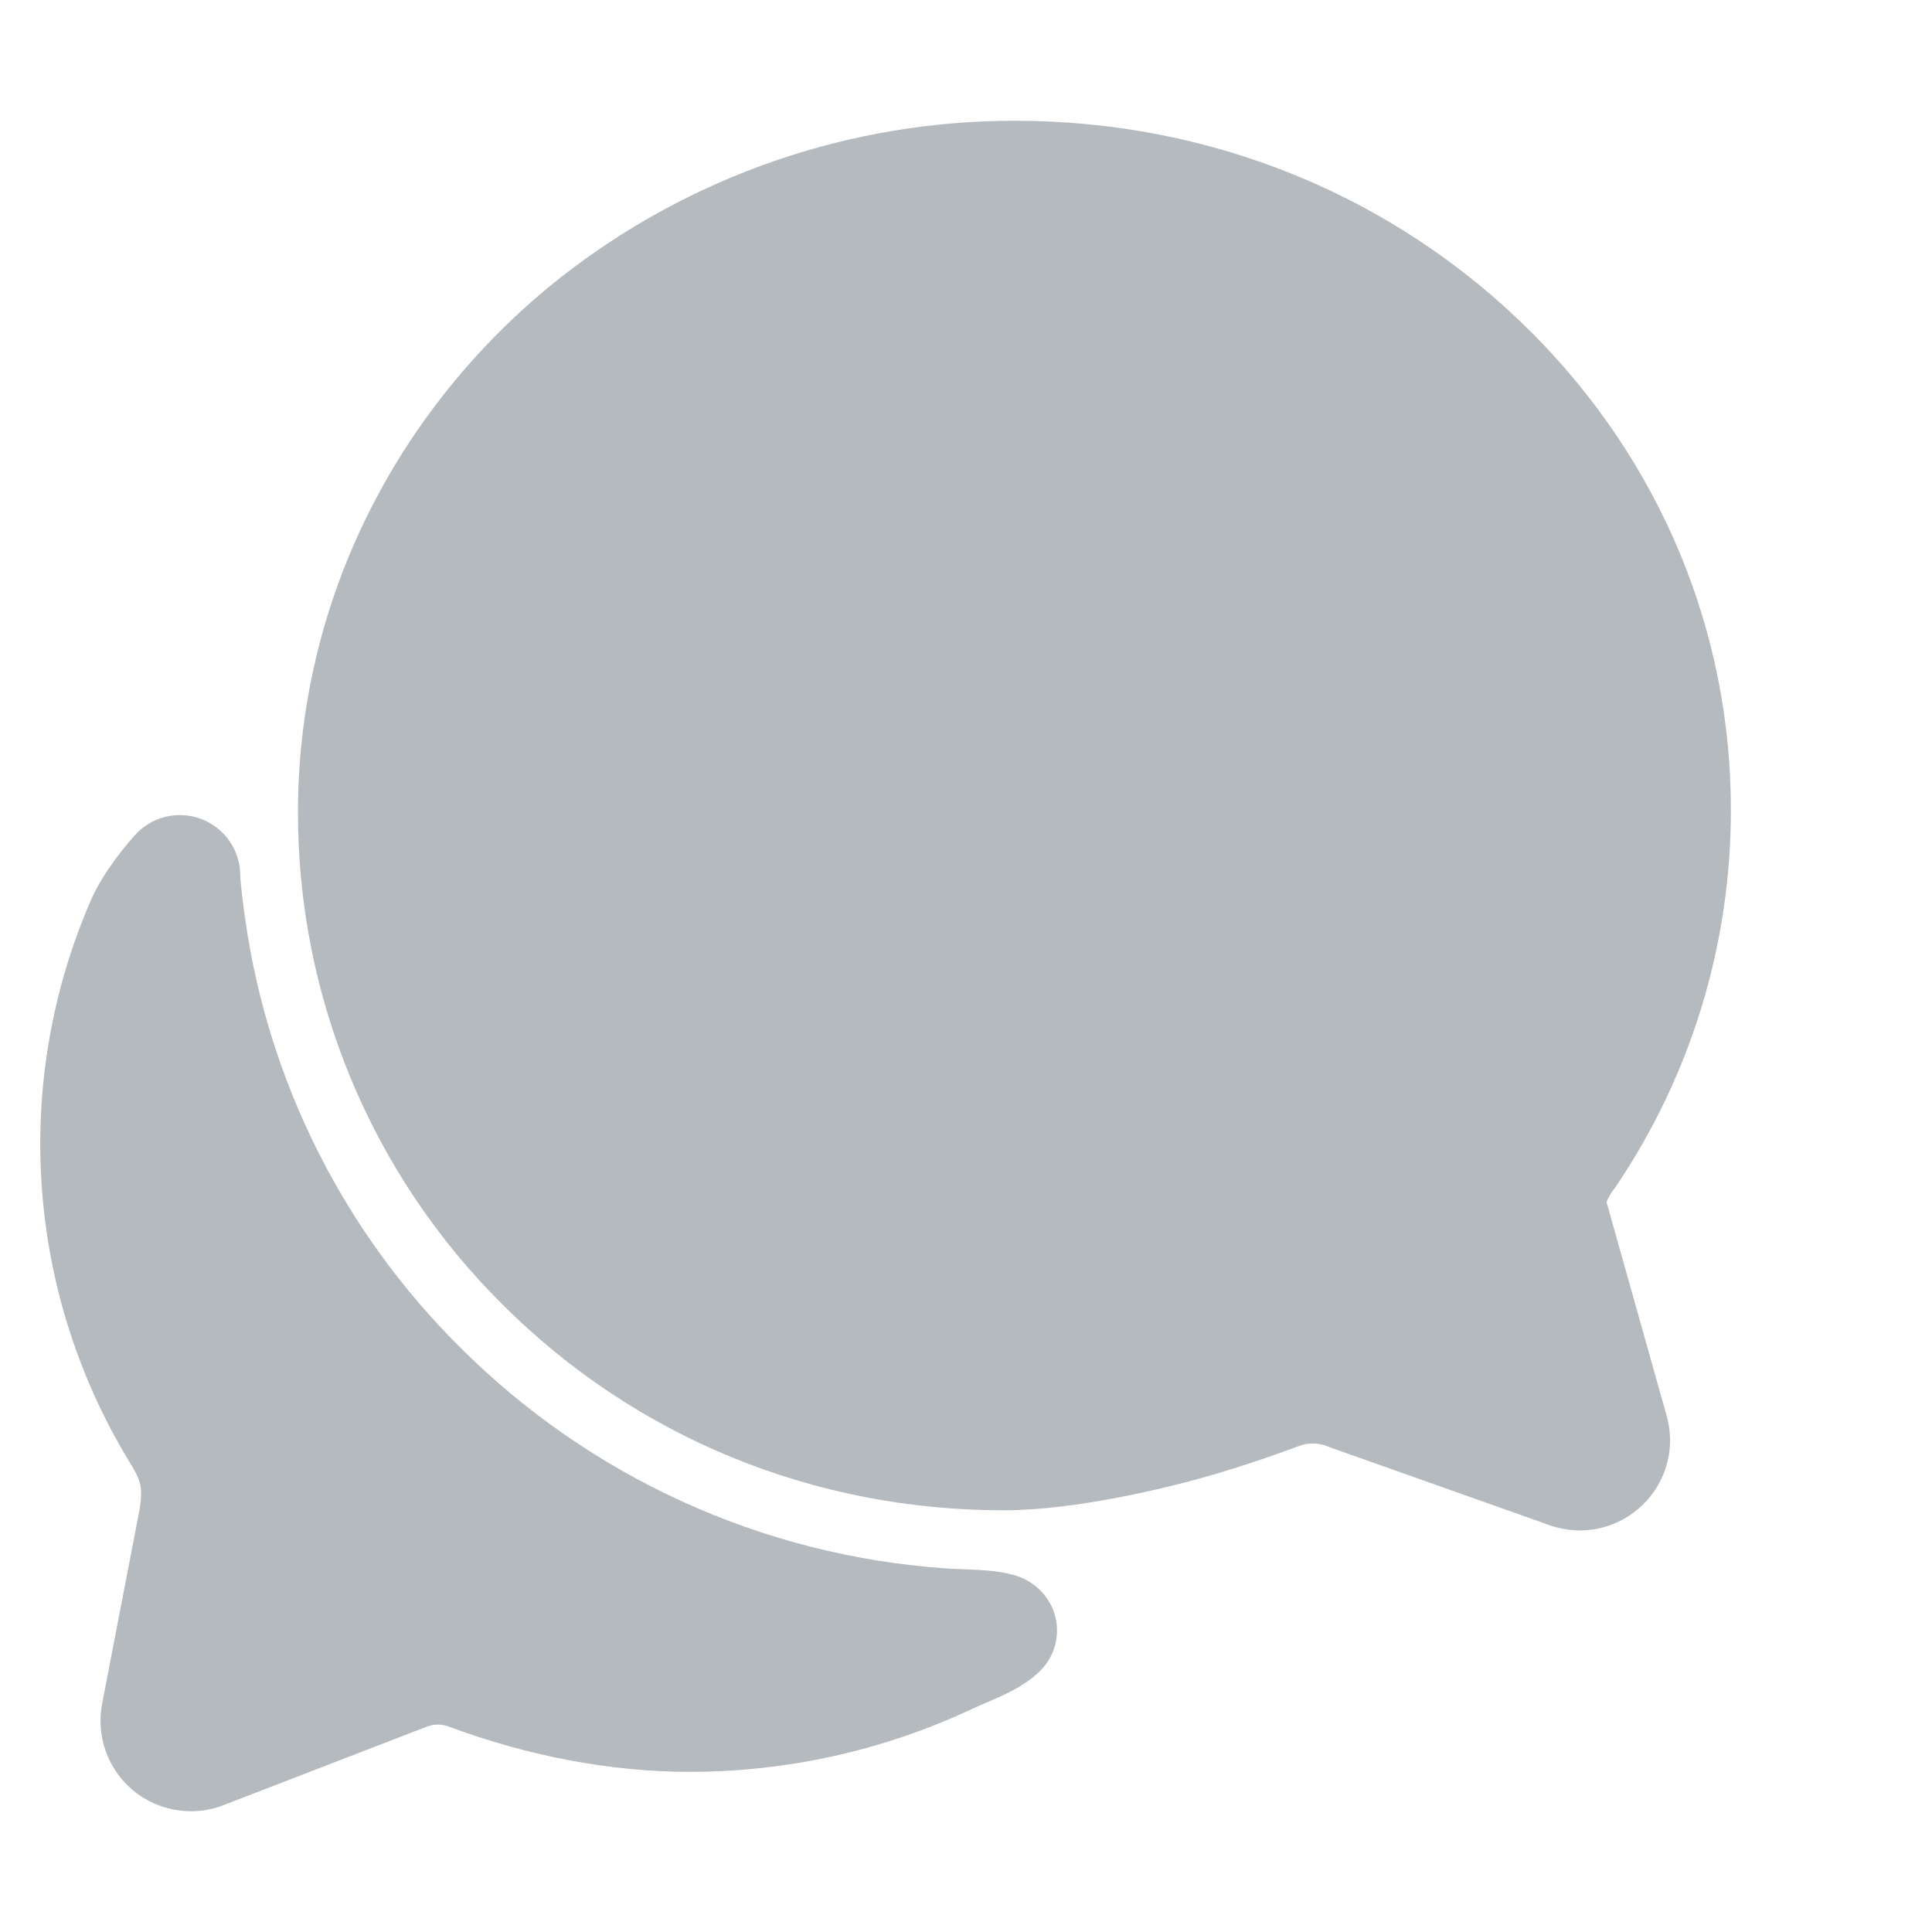 <svg width="48" height="48" viewBox="0 0 48 48" fill="none" xmlns="http://www.w3.org/2000/svg">
<path d="M3.666 36.485C3.666 36.491 3.666 36.503 3.659 36.52C3.662 36.509 3.663 36.497 3.666 36.485ZM39.241 38.025C38.932 38.018 38.627 37.955 38.342 37.837L33.018 35.95L32.979 35.934C32.863 35.886 32.738 35.862 32.612 35.863C32.496 35.863 32.382 35.884 32.273 35.925C32.144 35.974 30.978 36.412 29.756 36.747C29.093 36.929 26.786 37.523 24.934 37.523C20.202 37.523 15.777 35.704 12.476 32.401C10.863 30.798 9.585 28.892 8.714 26.791C7.843 24.691 7.398 22.439 7.403 20.166C7.403 18.981 7.531 17.8 7.784 16.642C8.608 12.834 10.79 9.37 13.929 6.893C17.149 4.367 21.123 2.996 25.216 3C30.11 3 34.671 4.875 38.059 8.267C41.262 11.48 43.017 15.704 43.003 20.161C43 23.473 42.011 26.709 40.162 29.456L40.144 29.483L40.075 29.576C40.059 29.598 40.043 29.618 40.028 29.64L40.014 29.665C39.977 29.729 39.943 29.794 39.913 29.861L41.388 35.106C41.454 35.322 41.489 35.546 41.493 35.772C41.494 36.068 41.436 36.361 41.323 36.635C41.21 36.908 41.044 37.157 40.834 37.366C40.625 37.575 40.377 37.741 40.103 37.854C39.83 37.967 39.536 38.025 39.241 38.025Z" fill="#B5BABF"/>
<path d="M26.113 39.88C26.016 39.692 25.88 39.526 25.713 39.395C25.547 39.264 25.354 39.171 25.148 39.121C24.606 38.977 23.974 39.002 23.492 38.966C18.933 38.649 14.643 36.693 11.415 33.458C8.545 30.605 6.68 26.896 6.1 22.89C5.969 21.977 5.969 21.75 5.969 21.75C5.969 21.445 5.876 21.148 5.703 20.897C5.529 20.647 5.284 20.455 4.999 20.347C4.714 20.239 4.403 20.221 4.107 20.294C3.812 20.368 3.545 20.53 3.344 20.758C3.344 20.758 2.605 21.562 2.256 22.37C1.278 24.623 0.861 27.081 1.041 29.531C1.22 31.981 1.991 34.351 3.288 36.438C3.531 36.844 3.531 37.031 3.477 37.453C3.221 38.776 2.773 41.109 2.539 42.32C2.462 42.712 2.491 43.118 2.623 43.496C2.755 43.873 2.985 44.209 3.289 44.468L3.333 44.505C3.736 44.825 4.235 45 4.75 45C5.04 45 5.326 44.943 5.594 44.832L10.61 42.896C10.783 42.831 10.974 42.831 11.147 42.896C13.122 43.631 15.178 44.021 17.126 44.021C19.553 44.023 21.951 43.49 24.149 42.459C24.661 42.219 25.461 41.959 25.93 41.417C26.107 41.207 26.219 40.949 26.252 40.676C26.284 40.403 26.236 40.126 26.113 39.88Z" fill="#B5BABF"/>
</svg>
